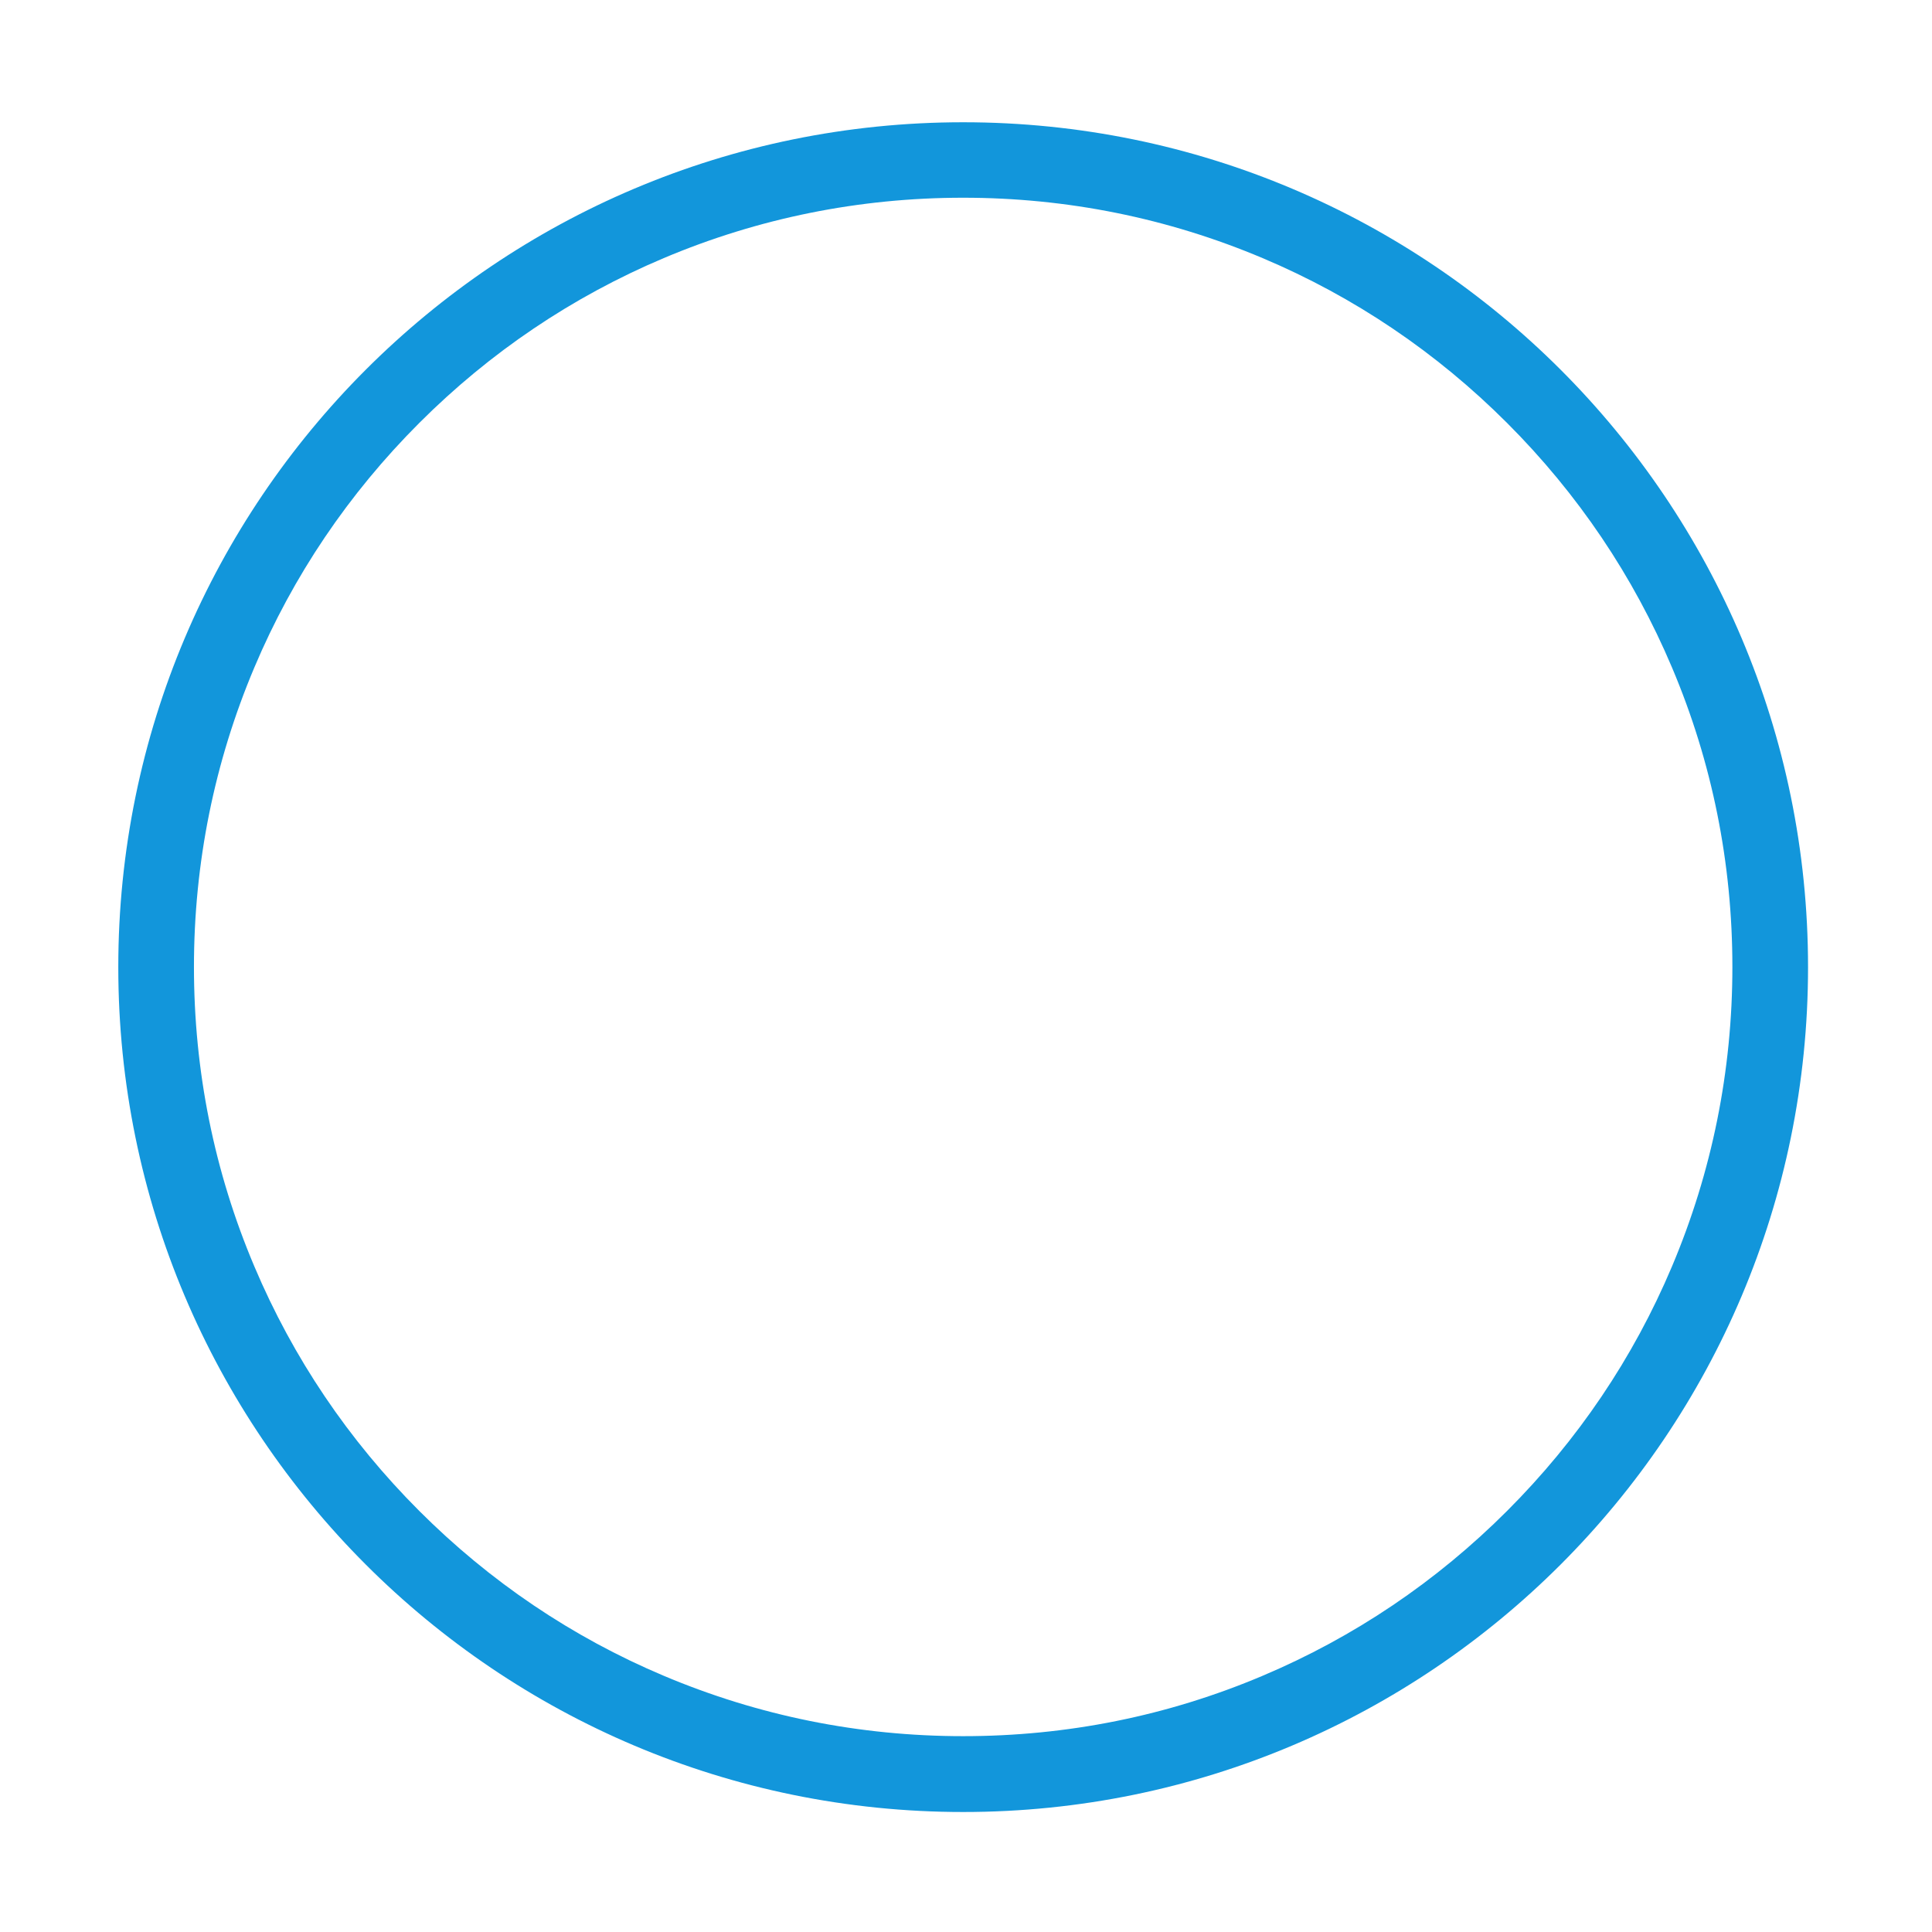 <?xml version="1.0" standalone="no"?><!DOCTYPE svg PUBLIC "-//W3C//DTD SVG 1.1//EN" "http://www.w3.org/Graphics/SVG/1.1/DTD/svg11.dtd"><svg class="icon" width="32px" height="32.00px" viewBox="0 0 1024 1024" version="1.1" xmlns="http://www.w3.org/2000/svg"><path fill="#1296db" d="M510.5 104.8c55.1 0 108.5 10.8 158.7 32 48.6 20.5 92.2 50 129.6 87.4 37.5 37.5 66.9 81.1 87.4 129.6 21.3 50.3 32 103.7 32 158.7s-10.8 108.5-32 158.7c-20.5 48.6-50 92.2-87.4 129.6-37.5 37.5-81.1 66.9-129.6 87.4-50.3 21.3-103.7 32-158.7 32-55.1 0-108.5-10.8-158.7-32-48.6-20.5-92.2-50-129.6-87.4-37.5-37.5-66.9-81.1-87.4-129.6-21.3-50.3-32-103.7-32-158.7s10.8-108.5 32-158.7c20.5-48.6 50-92.2 87.4-129.6 37.5-37.5 81.1-66.9 129.6-87.4 50.2-21.2 103.6-32 158.7-32m0-40c-247.3 0-447.8 200.5-447.8 447.8s200.5 447.8 447.8 447.8S958.3 760 958.3 512.6 757.8 64.8 510.5 64.8z"  /></svg>